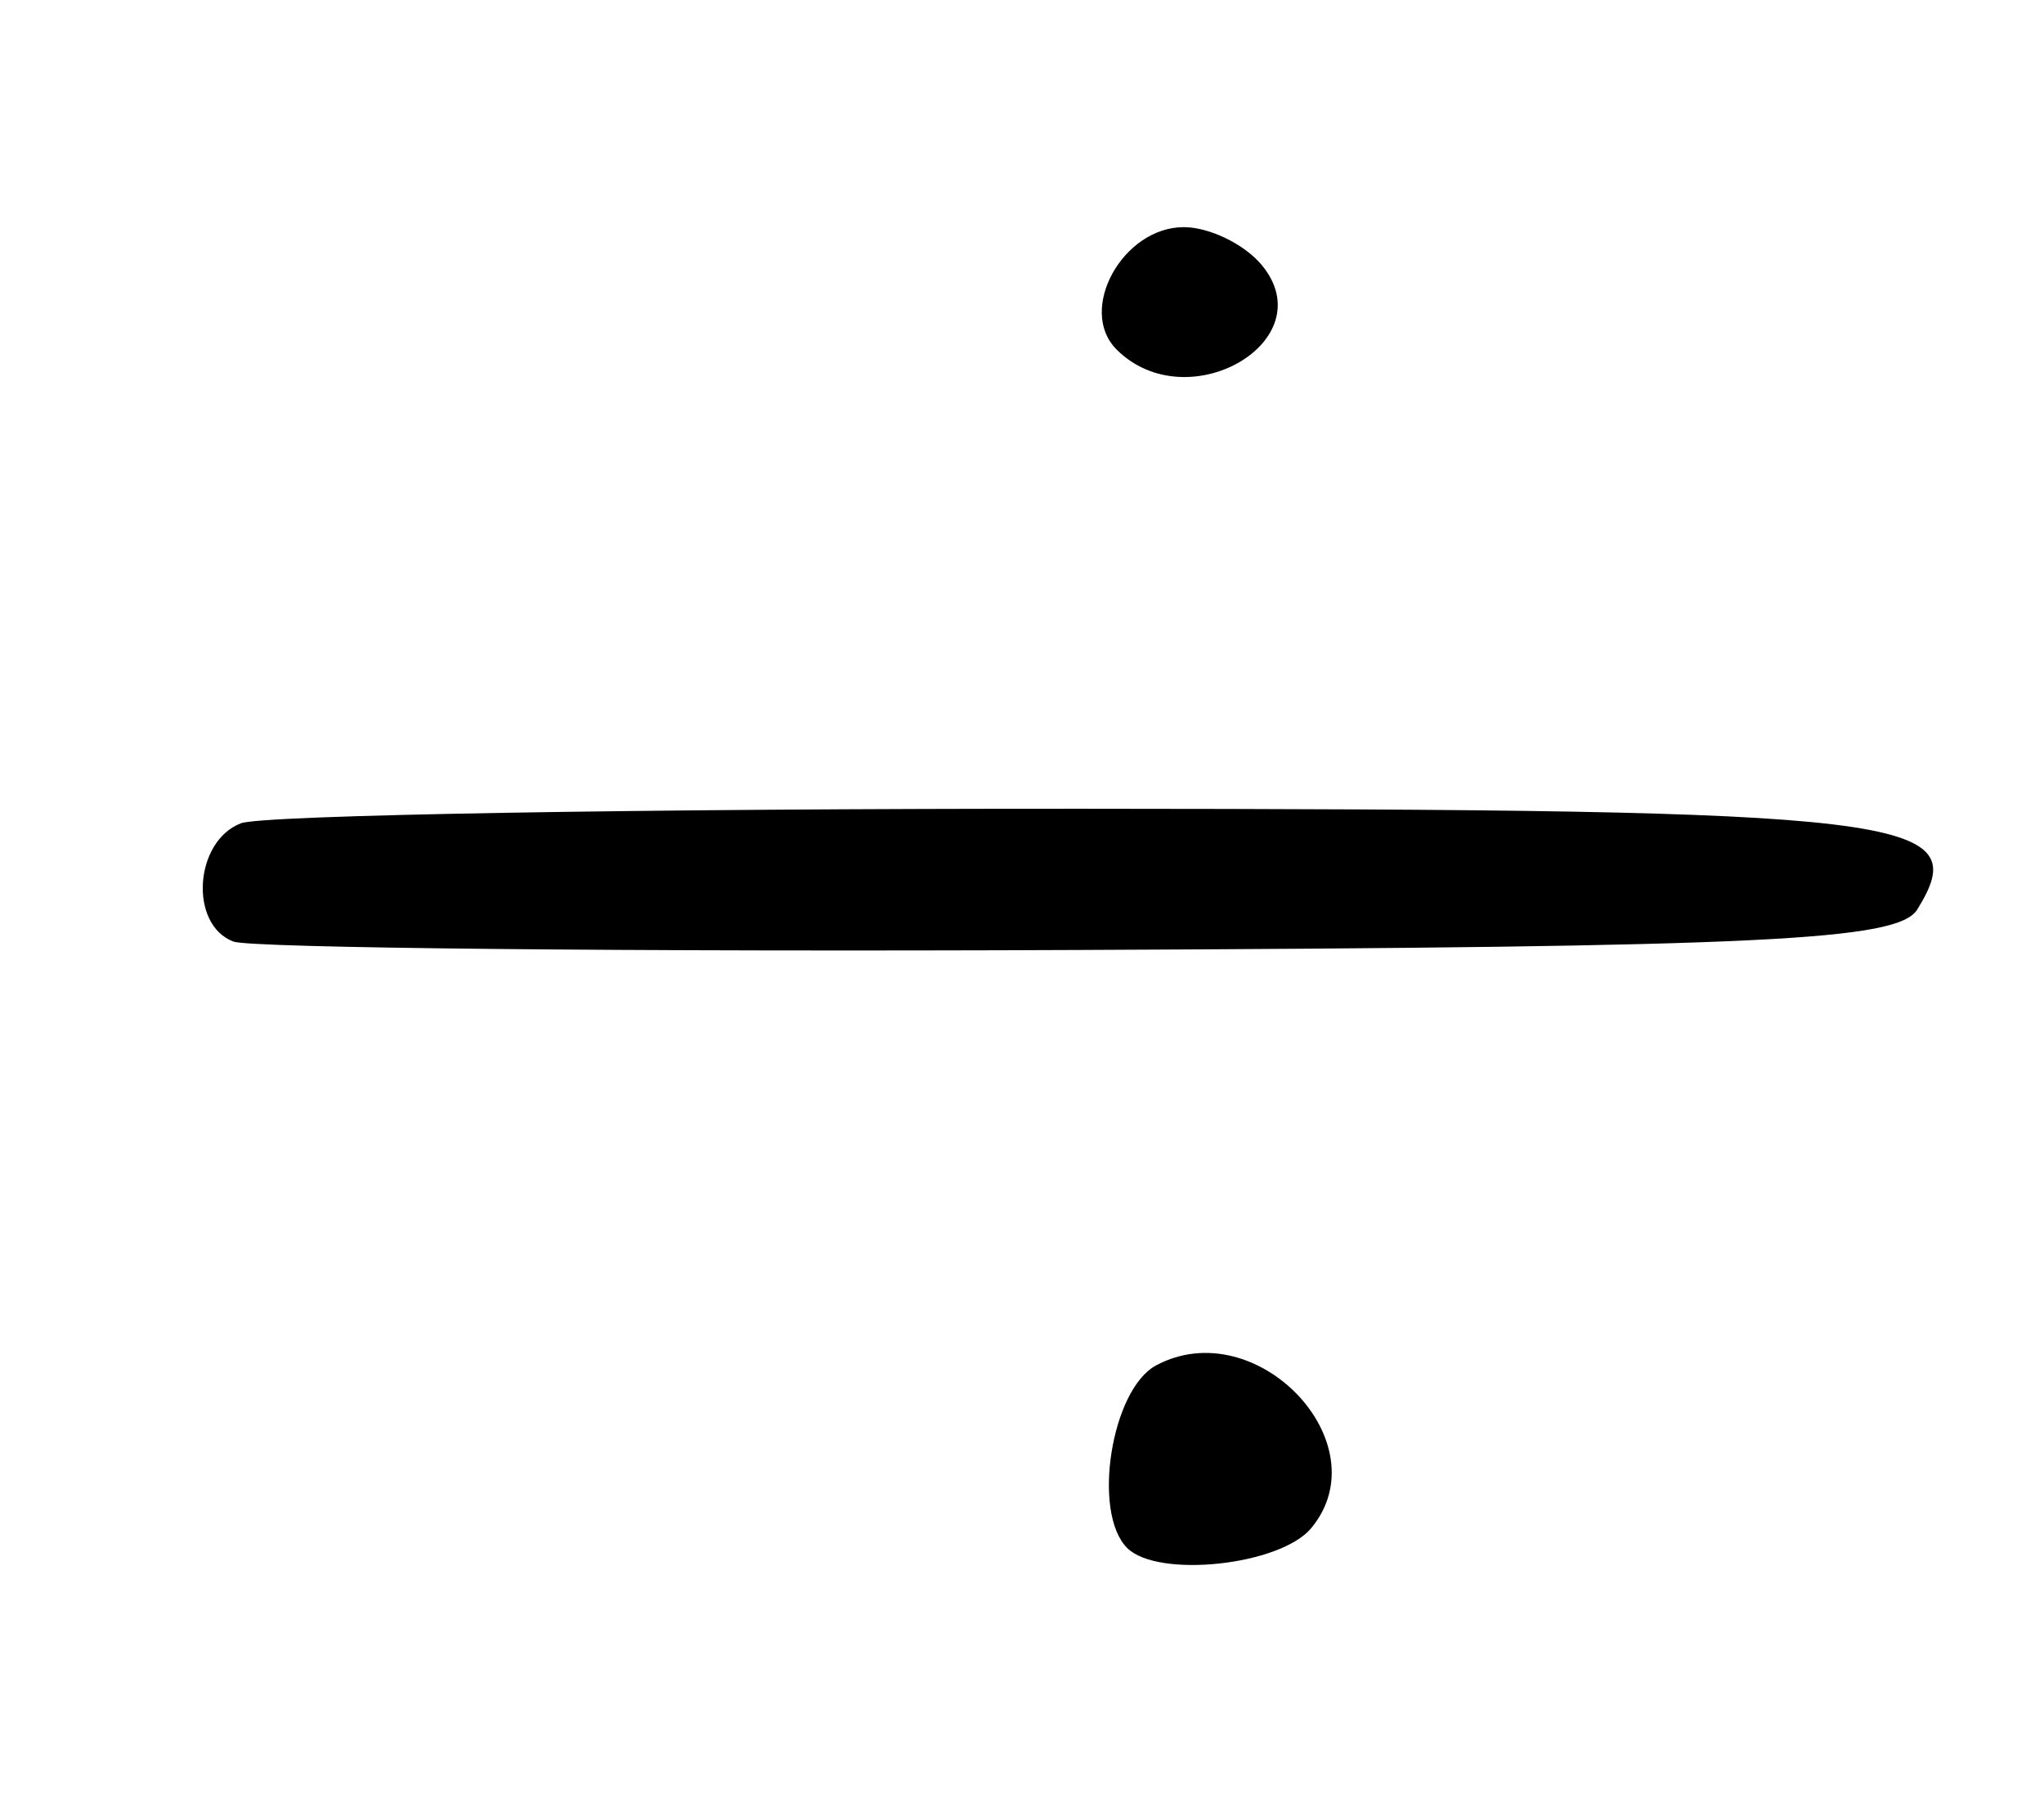 <?xml version="1.0" encoding="UTF-8" standalone="no"?>
<!-- Created with Inkscape (http://www.inkscape.org/) -->

<svg
   version="1.1"
   id="svg22"
   width="108"
   height="96"
   viewBox="0 0 108 96"
   xmlns="http://www.w3.org/2000/svg"
   xmlns:svg="http://www.w3.org/2000/svg">
  <defs
     id="defs26" />
  <g
     id="g28">
    <path
       style="fill:#000000;stroke-width:1.333"
       d="m 59.556,81.778 c -1.871,-1.871 -0.839,-8.377 1.529,-9.645 5.293,-2.833 11.916,4.115 8.196,8.598 -1.634,1.969 -8.106,2.666 -9.725,1.047 z M 12.333,49.742 c -2.356,-0.892 -2.073,-5.301 0.4,-6.25 1.137,-0.436 21.179,-0.781 44.539,-0.766 43.878,0.028 47.064,0.413 44.034,5.319 C 100.289,49.691 93.298,50.029 57.049,50.186 33.372,50.289 13.25,50.089 12.333,49.742 Z M 58.996,18.462 C 56.909,16.376 59.316,12 62.55,12 c 1.351,0 3.203,0.9 4.116,2 3.319,3.999 -3.922,8.211 -7.671,4.462 z"
       id="path199" />
  </g>
</svg>
